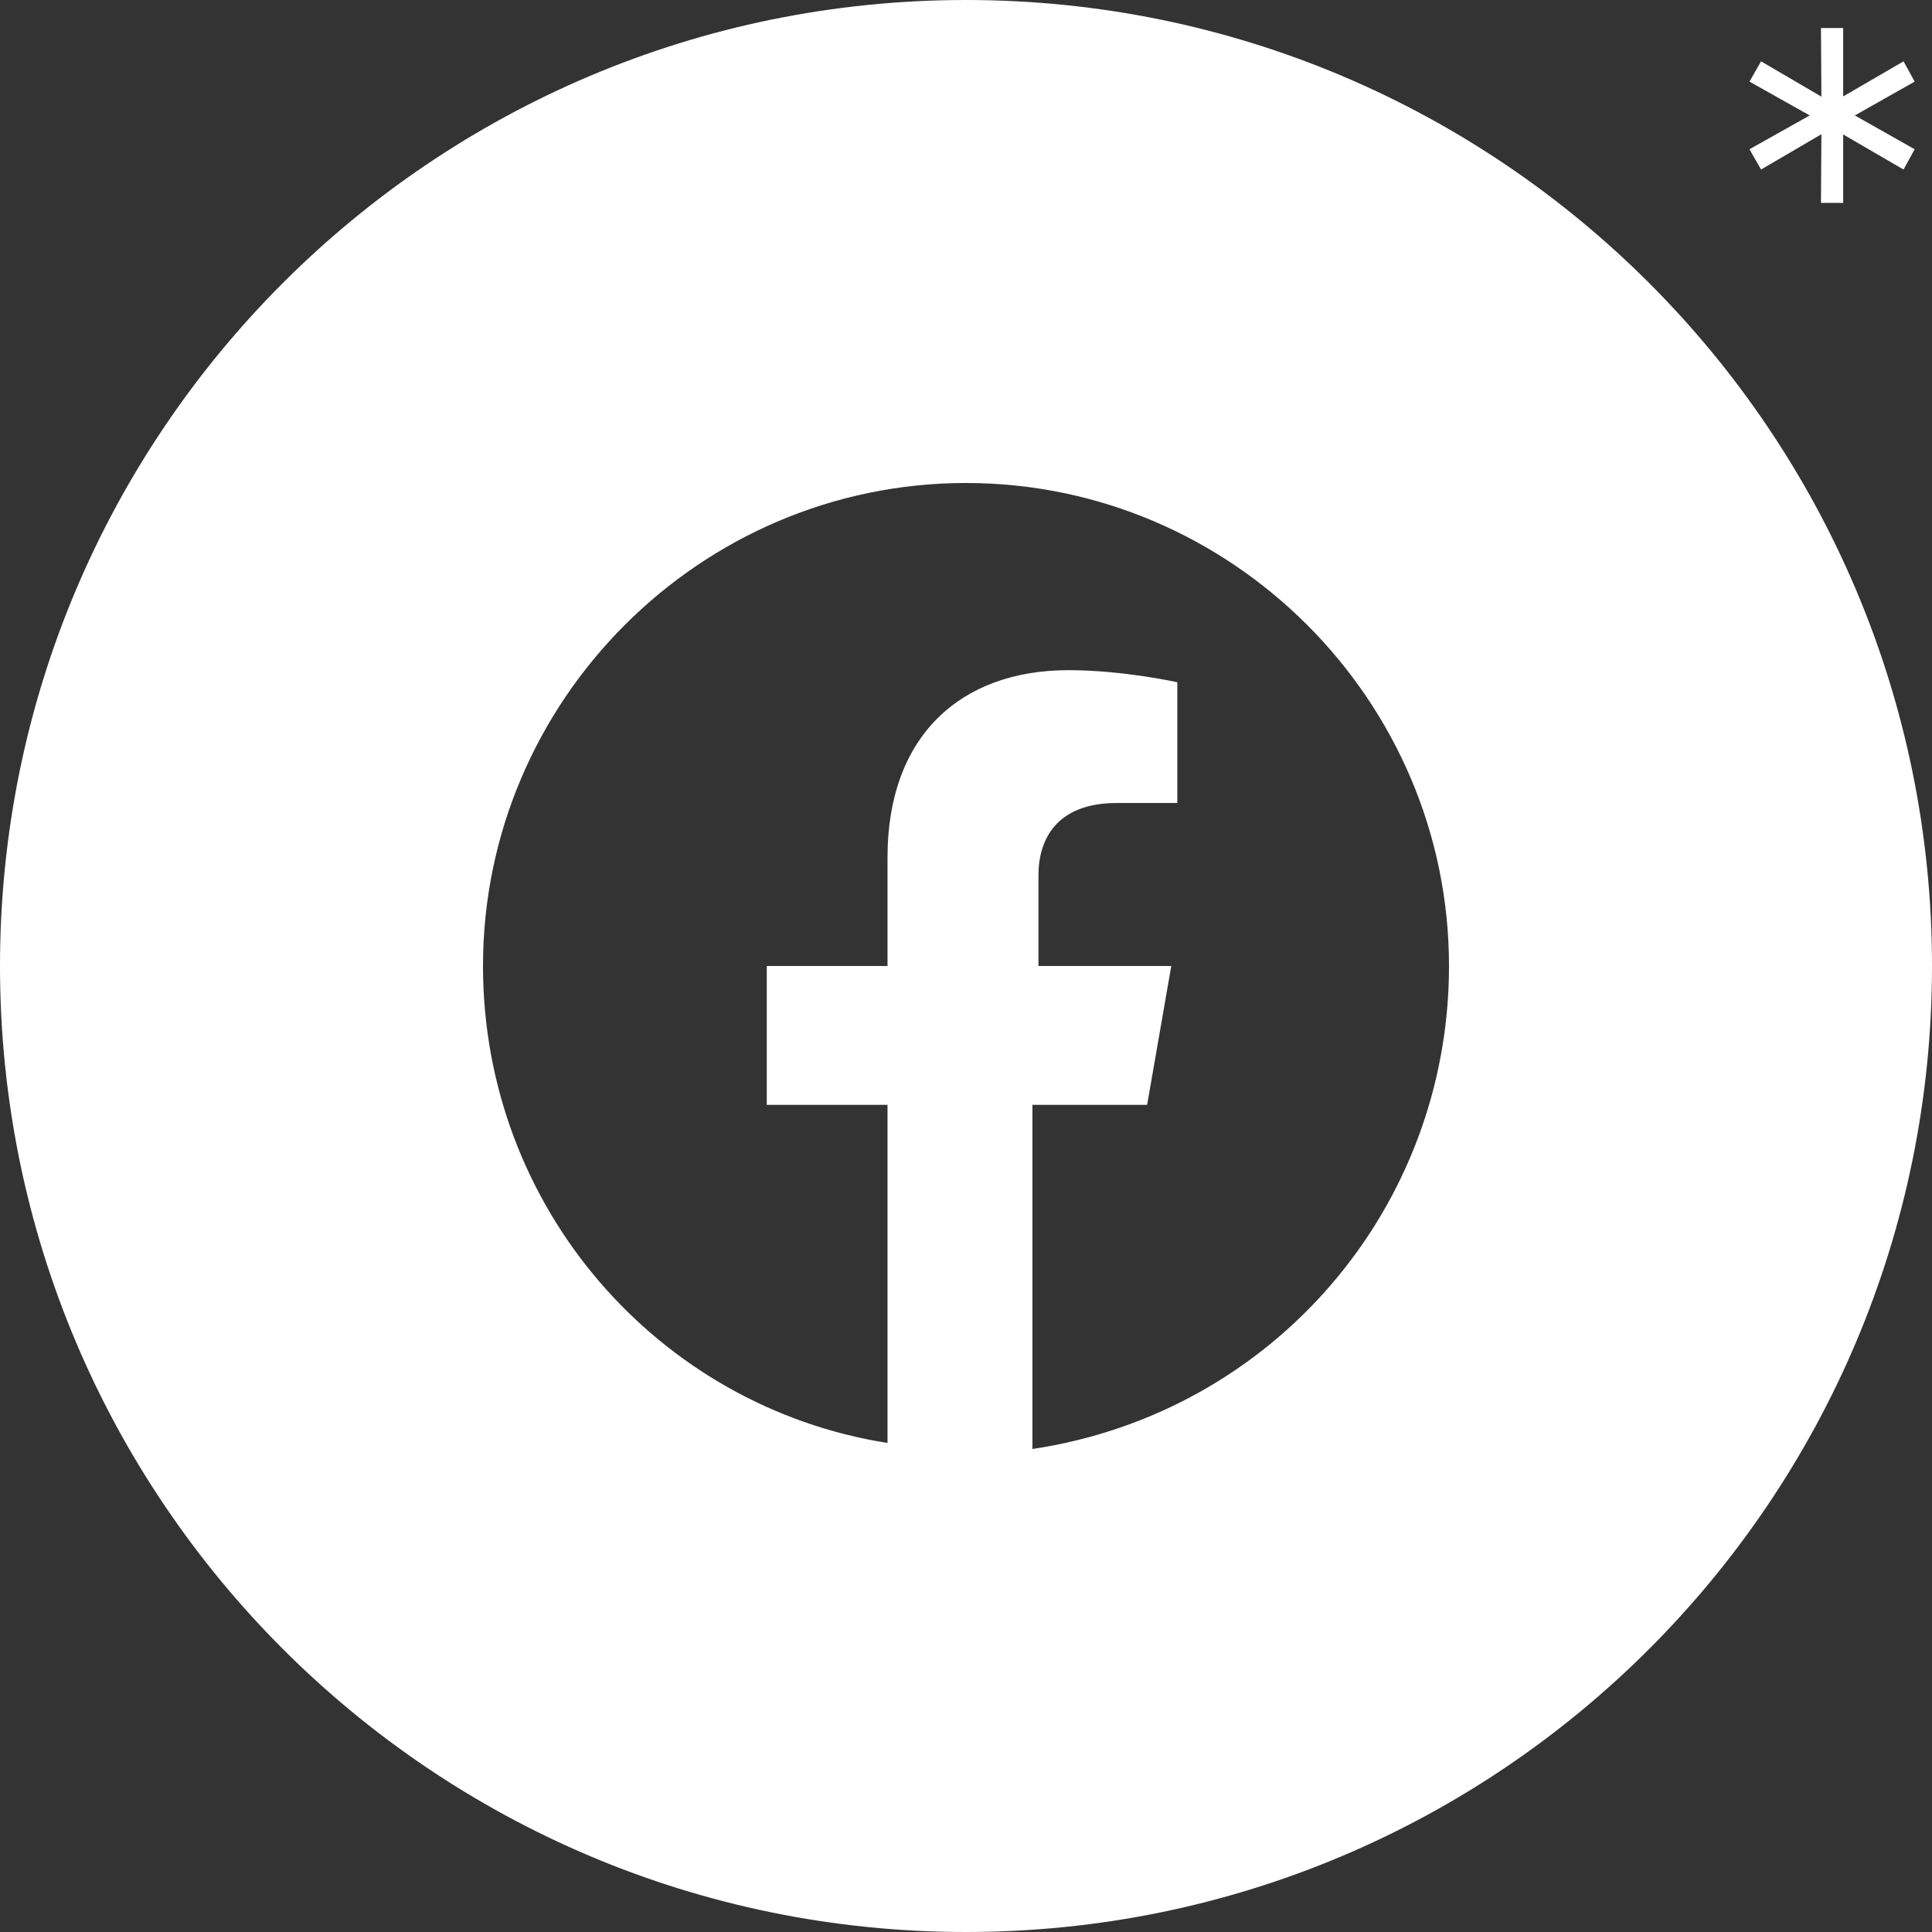 <svg width="40" height="40" viewBox="0 0 40 40" fill="none" xmlns="http://www.w3.org/2000/svg">
<rect x="0" y="0" width="40" height="40" fill="#333333" stroke="none"/>
<path fill-rule="evenodd" clip-rule="evenodd" d="M0 20C0 8.954 8.954 0 20 0C31.046 0 40 8.954 40 20C40 31.046 31.046 40 20 40C8.954 40 0 31.046 0 20ZM20 10C25.5 10 30 14.5 30 20C30 25 26.375 29.25 21.375 30V22.875H23.75L24.25 20H21.5V18.125C21.5 17.375 21.875 16.625 23.125 16.625H24.375V14.125C24.375 14.125 23.25 13.875 22.125 13.875C19.875 13.875 18.375 15.25 18.375 17.75V20H15.875V22.875H18.375V29.875C13.625 29.125 10 25 10 20C10 14.5 14.5 10 20 10Z" fill="white"/>
<path d="M39.641 1.69L38.261 2.47V2.31L39.641 3.09L39.411 3.51L38.051 2.72L38.161 2.67V4.2H37.701L37.711 2.67L37.811 2.72L36.461 3.51L36.221 3.09L37.611 2.31V2.47L36.221 1.69L36.461 1.27L37.811 2.06L37.711 2.11L37.701 0.58H38.161V2.11L38.051 2.06L39.411 1.27L39.641 1.69Z" fill="white"/>
</svg>
